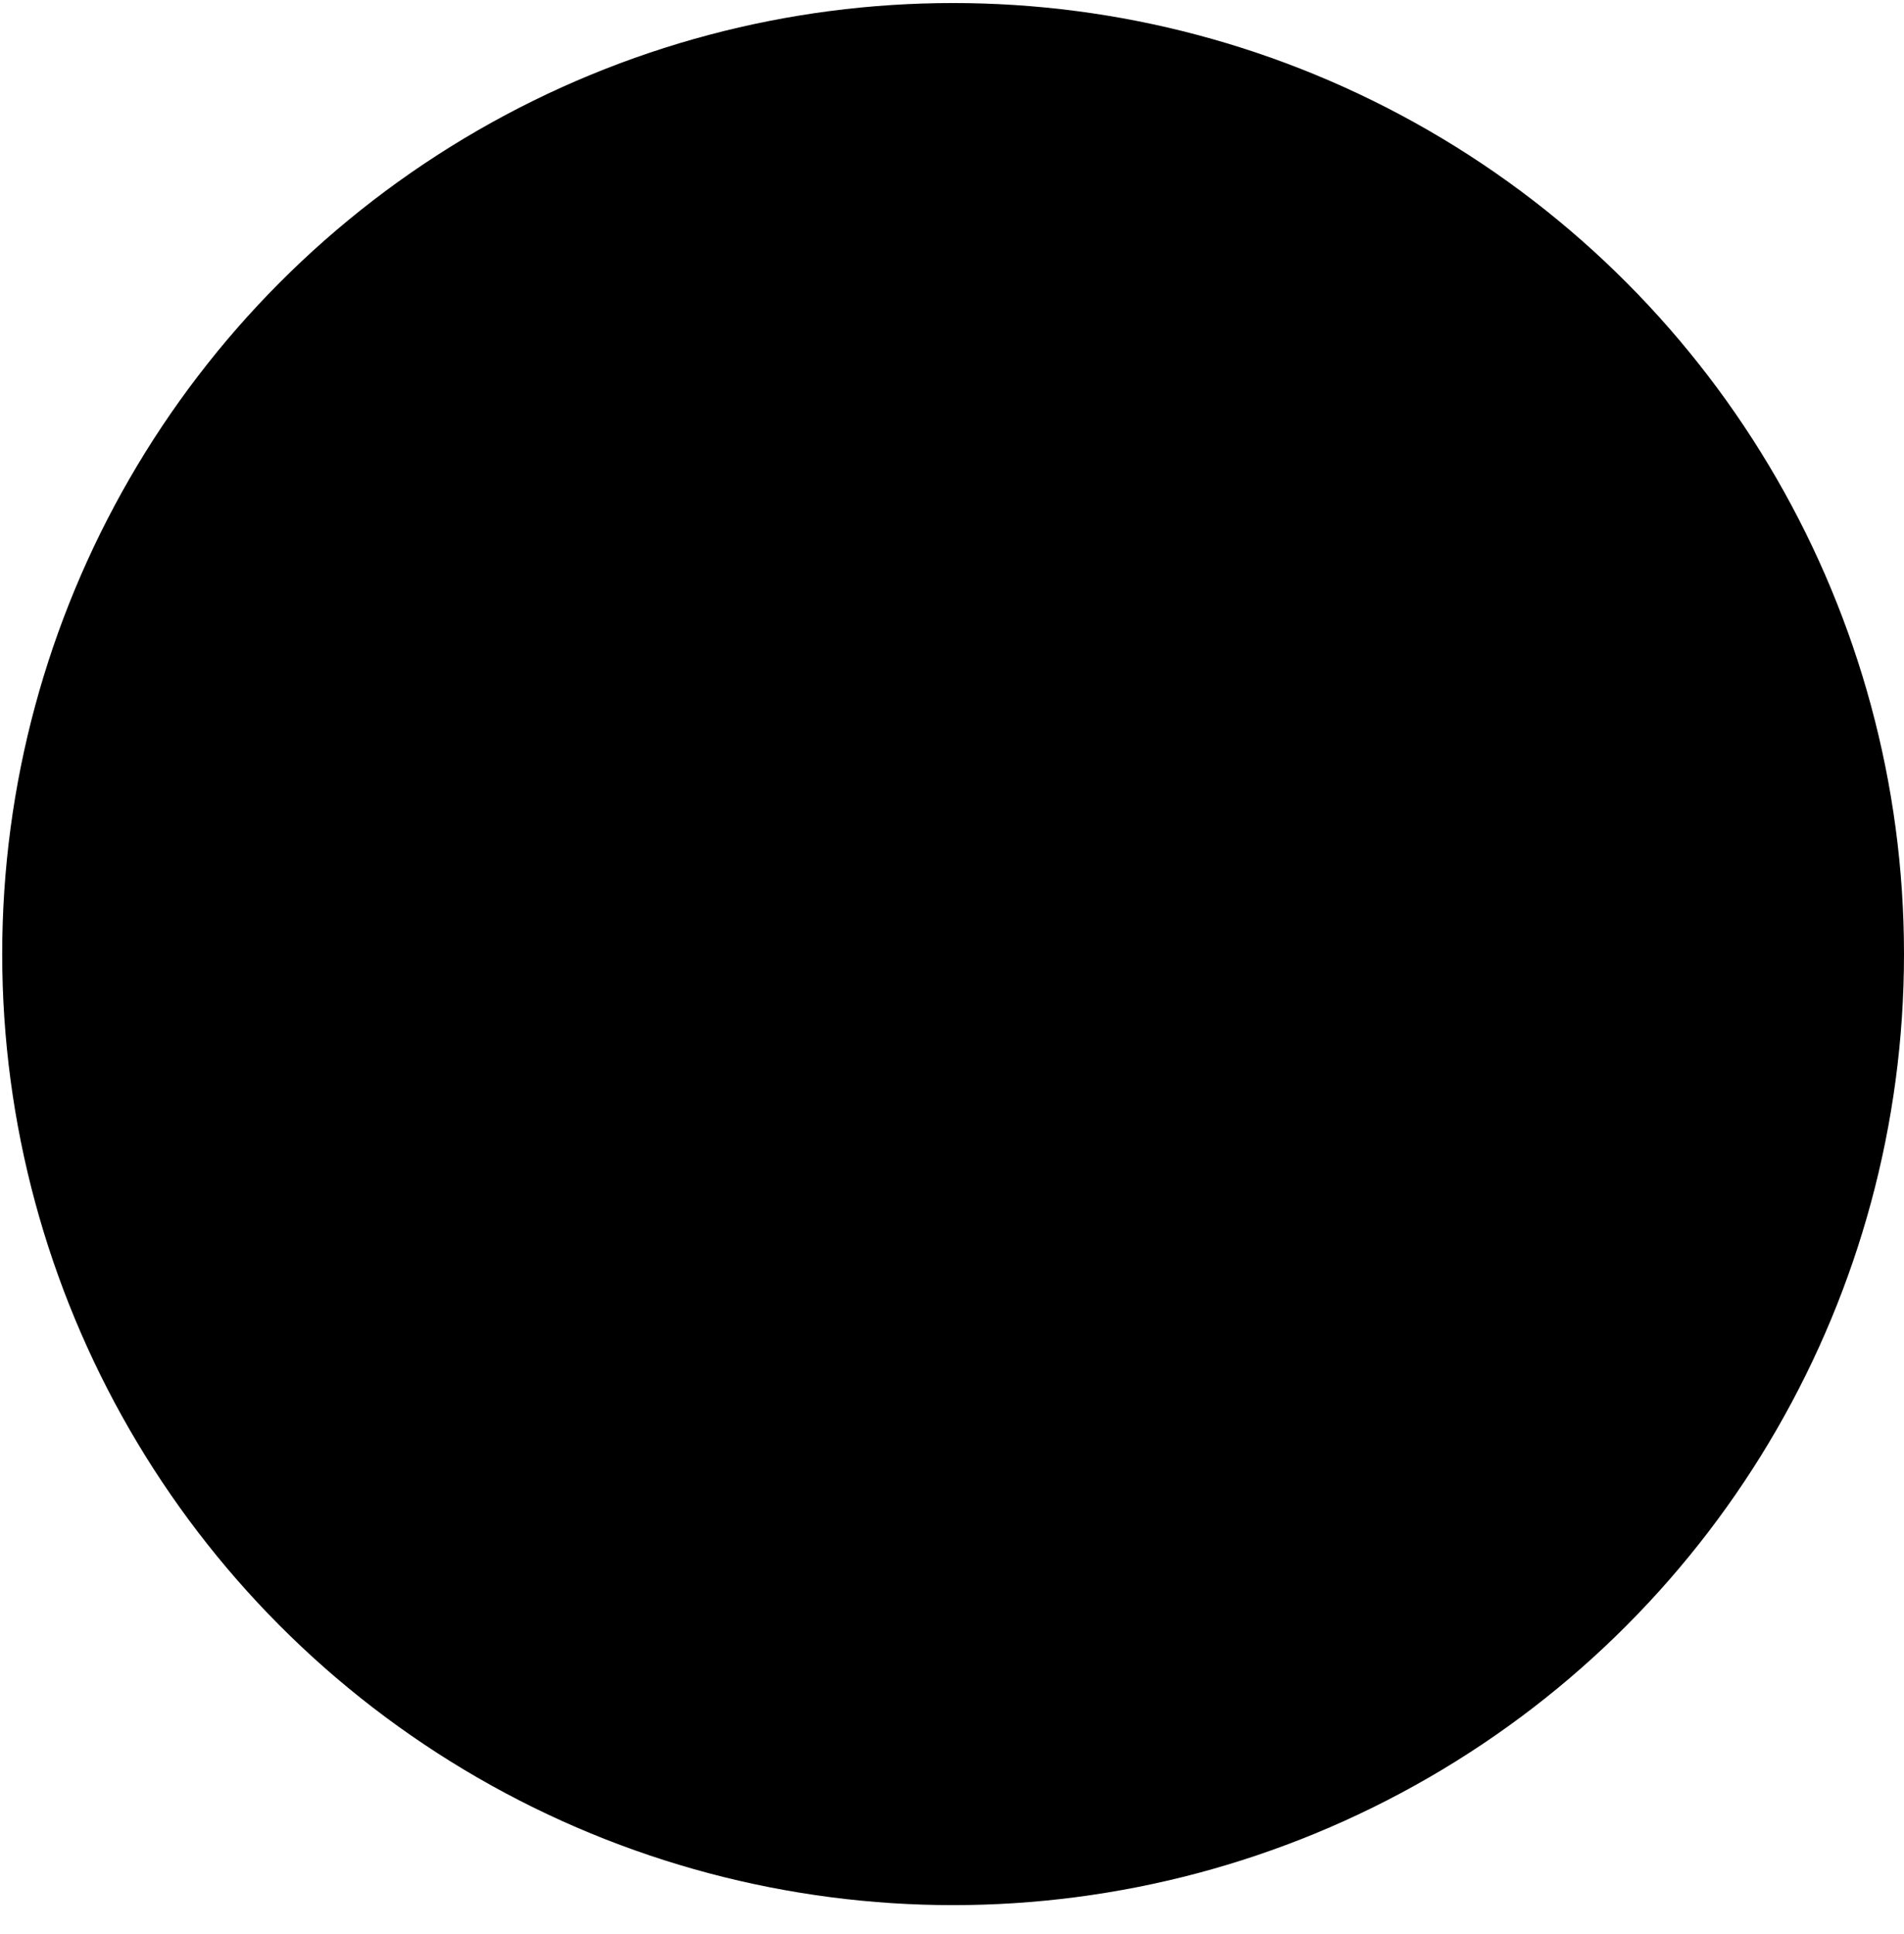 <svg viewBox="0 0 64 65">
	<circle class="cls-b" fill="currentColor" cx="32.037" cy="32.065" r="31.963" />
	<path class="cls-p" fill="currentColor" d="M22.261 48.295h-7.925V22.77h7.925v25.525zM18.298 19.3c-2.525 0-4.584-2.065-4.584-4.598s2.059-4.598 4.584-4.598c2.526 0 4.585 2.065 4.585 4.598s-2.06 4.598-4.585 4.598zm33.567 28.994H43.98V35.902c0-2.961-.04-6.78-4.119-6.78-4.118 0-4.74 3.234-4.74 6.547v12.626h-7.886V22.77h7.576v3.468h.116c1.05-1.988 3.652-4.13 7.499-4.13 8.003 0 9.48 5.299 9.48 12.158l-.04 14.029z" />
</svg>
